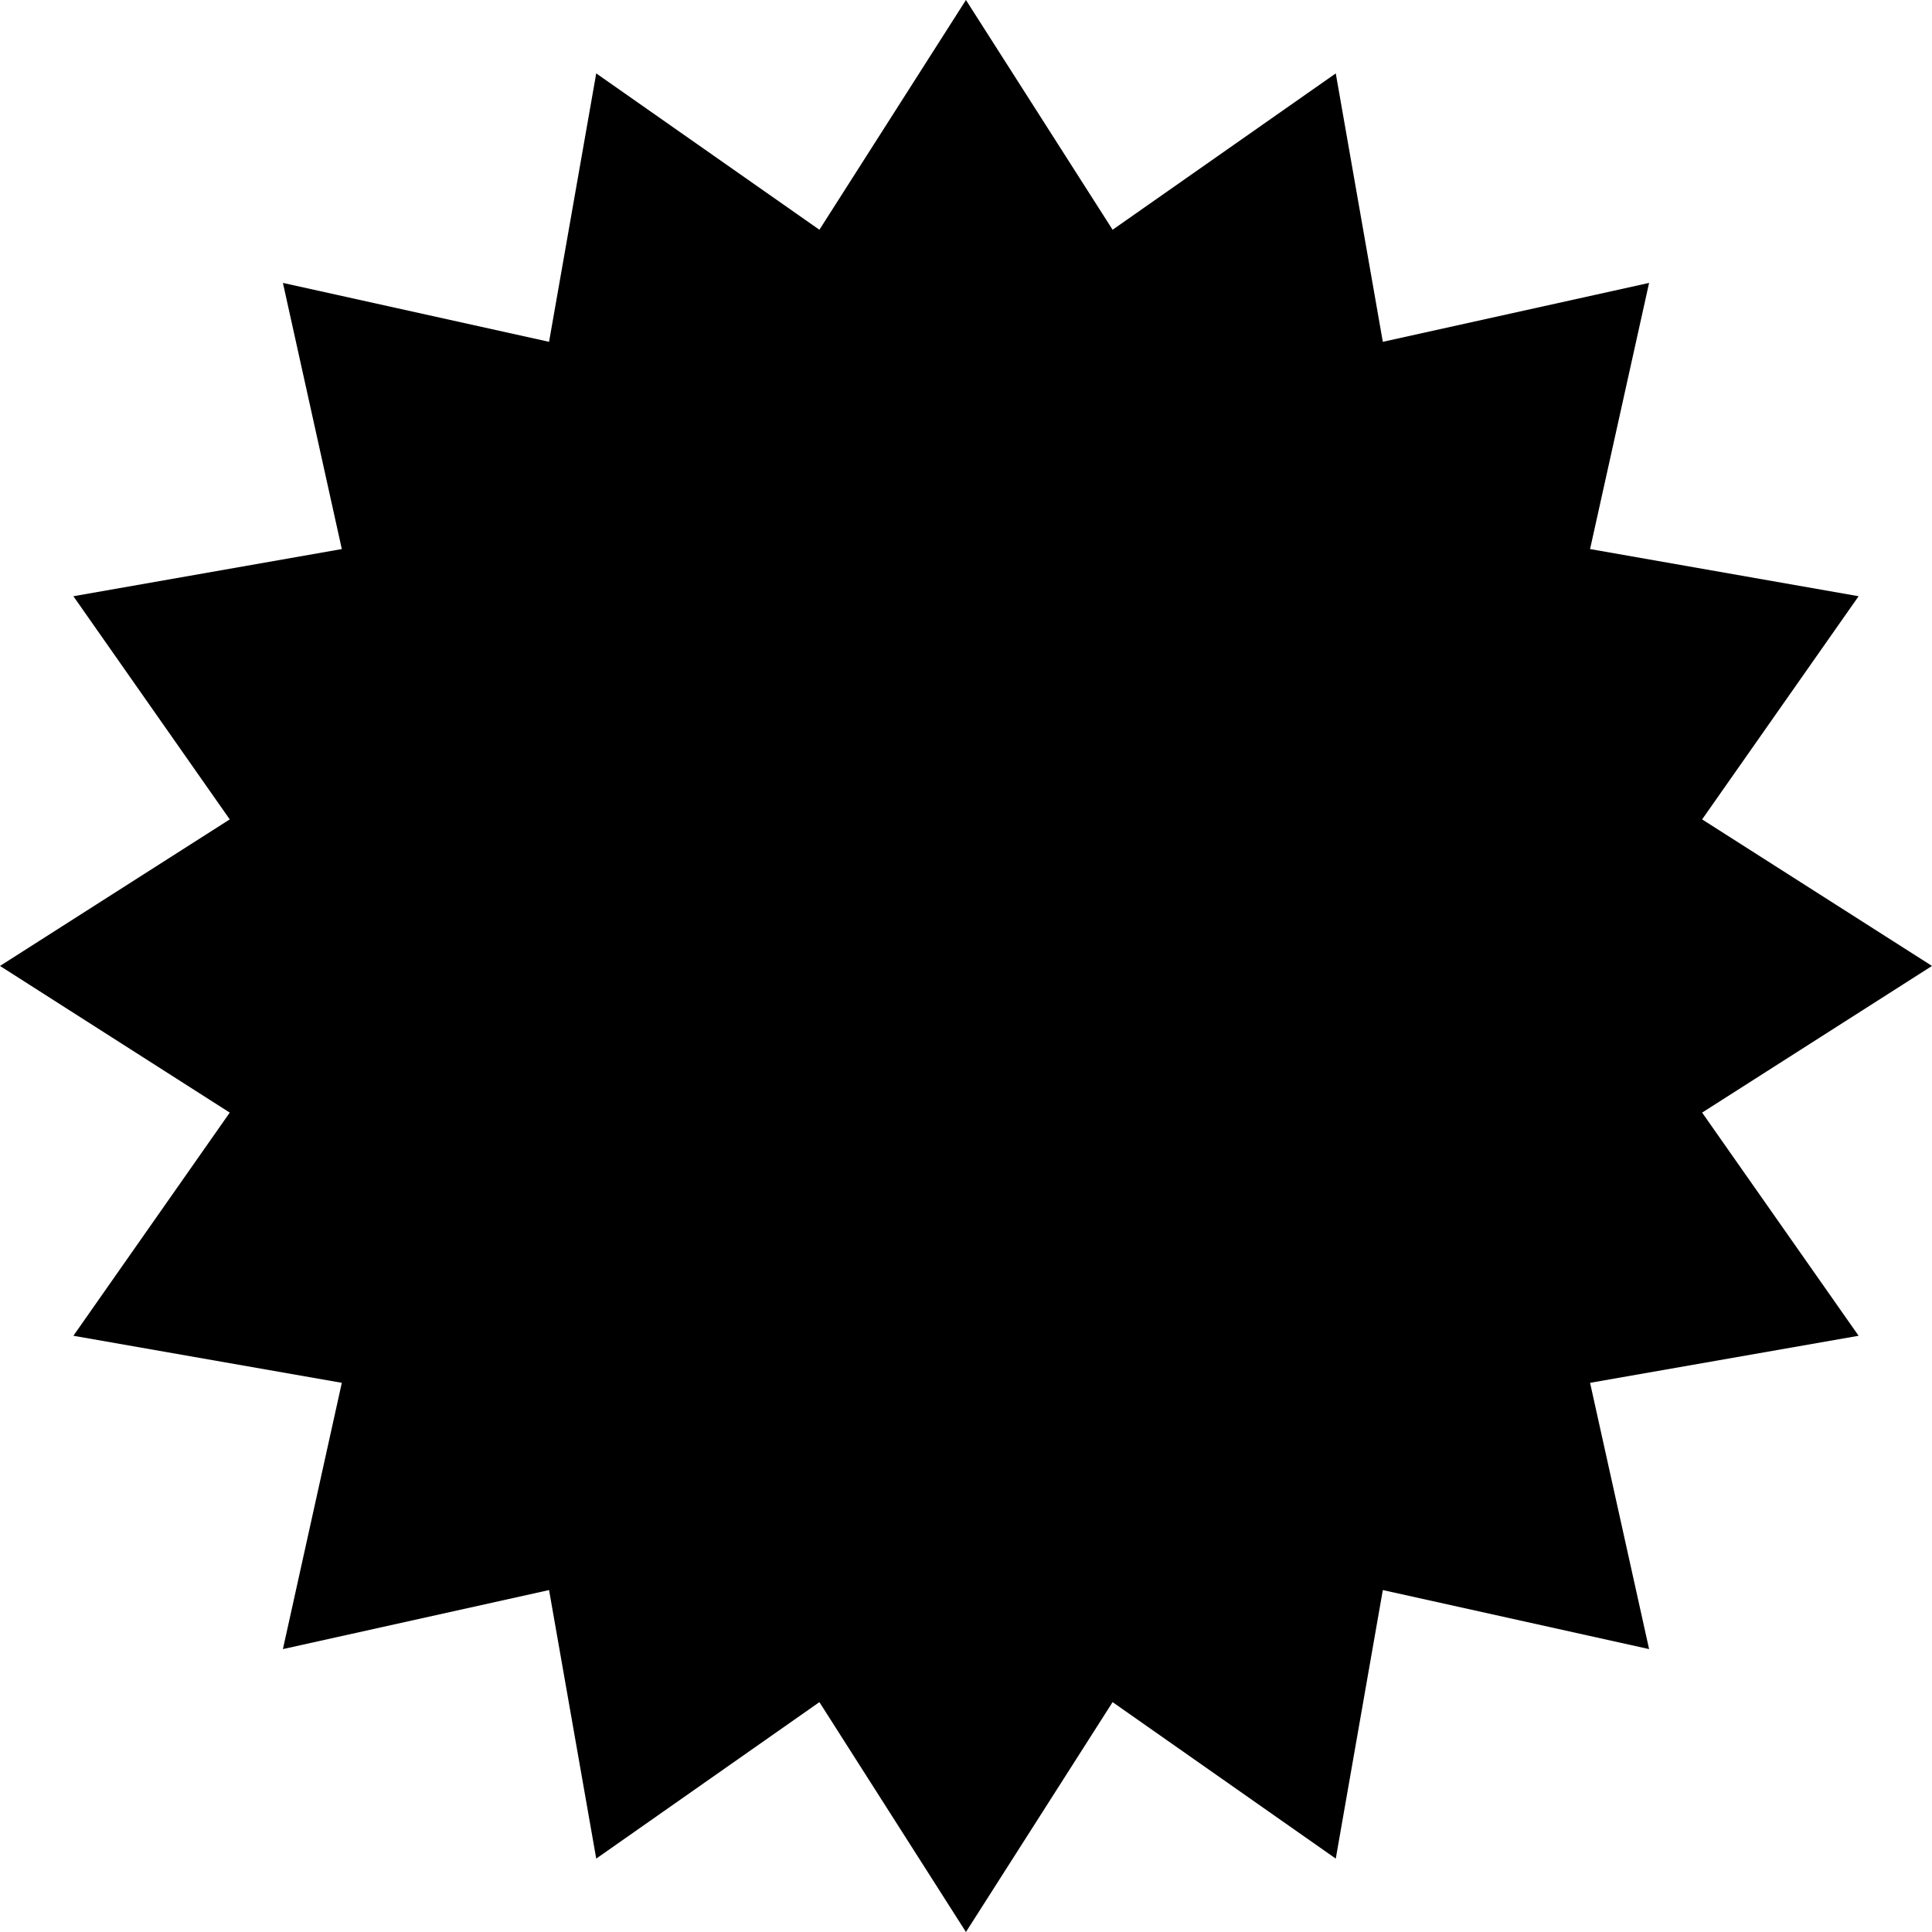 <svg id="Layer_1" xmlns="http://www.w3.org/2000/svg" viewBox="0 0 161.37 161.37">
  <path d="M161.37 80.68l-19.2 12.25 13.07 18.64-22.43 3.93 4.93 22.24-22.24-4.93-3.93 22.43-18.64-13.07-12.25 19.2-12.24-19.2-18.64 13.07-3.94-22.43-22.23 4.93 4.92-22.24-22.42-3.93 13.06-18.64L0 80.68l19.19-12.24L6.13 49.8l22.42-3.94-4.92-22.23 22.23 4.92L49.8 6.13l18.64 13.06L80.68 0l12.25 19.19 18.64-13.06 3.93 22.42 22.24-4.92-4.93 22.23 22.43 3.94-13.07 18.64 19.2 12.24z"/>
  <path d="M152.86 80.68L135.7 91.64l11.69 16.67-20.07 3.52 4.41 19.9-19.9-4.42-3.5 20.07-16.68-11.7-10.96 17.18-10.95-17.17-16.67 11.69-3.53-20.07-19.88 4.41 4.4-19.9-20.06-3.5 11.68-16.68L8.51 80.68l17.16-10.95L14 53.06l20.06-3.53-4.4-19.88 19.88 4.4 3.53-20.06 16.67 11.68L80.68 8.51l10.96 17.16L108.3 14l3.52 20.06 19.9-4.4-4.42 19.88 20.07 3.53-11.7 16.67 17.18 10.95z"/>
</svg>
